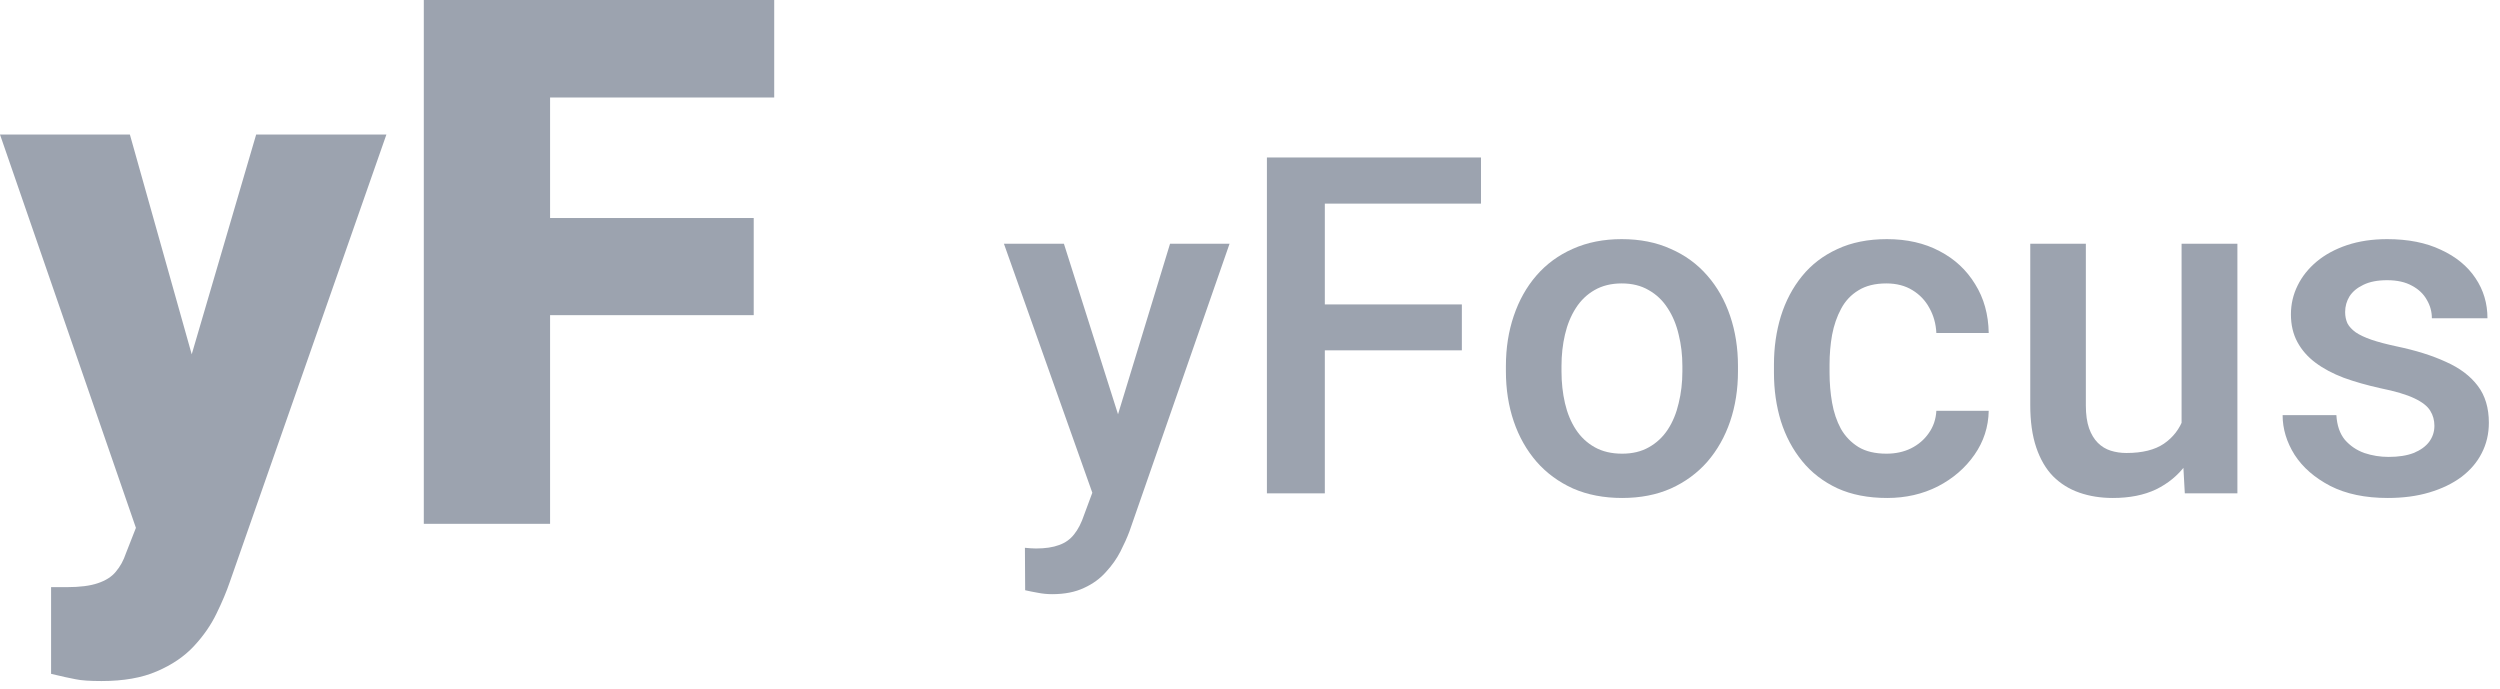<svg width="127" height="35" viewBox="0 0 127 35" fill="none" xmlns="http://www.w3.org/2000/svg">
<path d="M7.895 24.289L13.013 6.835H19.629L11.678 29.553C11.508 30.052 11.283 30.588 11.002 31.161C10.722 31.746 10.338 32.3 9.851 32.824C9.364 33.348 8.736 33.775 7.968 34.103C7.213 34.432 6.275 34.597 5.154 34.597C4.557 34.597 4.118 34.566 3.838 34.505C3.57 34.457 3.156 34.365 2.595 34.231V29.827C2.754 29.827 2.888 29.827 2.997 29.827C3.119 29.827 3.253 29.827 3.399 29.827C4.057 29.827 4.581 29.76 4.971 29.626C5.373 29.492 5.678 29.297 5.885 29.041C6.104 28.785 6.275 28.474 6.397 28.109L7.895 24.289ZM6.598 6.835L10.491 20.67L11.167 27.195H7.036L0 6.835H6.598Z" fill="#9CA3AF"/>
<path d="M27.944 0V26.61H21.529V0H27.944ZM38.289 11.075V16.01H26.117V11.075H38.289ZM39.33 0V4.953H26.117V0H39.33Z" fill="#9CA3AF"/>
<path d="M55.992 23.68L59.438 12.383H62.461L57.375 26.996C57.258 27.309 57.105 27.648 56.918 28.016C56.73 28.383 56.484 28.73 56.18 29.059C55.883 29.395 55.512 29.664 55.066 29.867C54.621 30.078 54.082 30.184 53.449 30.184C53.199 30.184 52.957 30.16 52.723 30.113C52.496 30.074 52.281 30.031 52.078 29.984L52.066 27.828C52.145 27.836 52.238 27.844 52.348 27.852C52.465 27.859 52.559 27.863 52.629 27.863C53.098 27.863 53.488 27.805 53.801 27.688C54.113 27.578 54.367 27.398 54.562 27.148C54.766 26.898 54.938 26.562 55.078 26.141L55.992 23.68ZM54.047 12.383L57.059 21.875L57.562 24.852L55.605 25.355L51 12.383H54.047Z" fill="#9CA3AF"/>
<path d="M67.301 8V25.062H64.359V8H67.301ZM74.262 15.465V17.797H66.551V15.465H74.262ZM75.234 8V10.344H66.551V8H75.234Z" fill="#9CA3AF"/>
<path d="M76.5 18.863V18.594C76.5 17.68 76.633 16.832 76.898 16.051C77.164 15.262 77.547 14.578 78.047 14C78.555 13.414 79.172 12.961 79.898 12.641C80.633 12.312 81.461 12.148 82.383 12.148C83.312 12.148 84.141 12.312 84.867 12.641C85.602 12.961 86.223 13.414 86.731 14C87.238 14.578 87.625 15.262 87.891 16.051C88.156 16.832 88.289 17.68 88.289 18.594V18.863C88.289 19.777 88.156 20.625 87.891 21.406C87.625 22.188 87.238 22.871 86.731 23.457C86.223 24.035 85.606 24.488 84.879 24.816C84.152 25.137 83.328 25.297 82.406 25.297C81.477 25.297 80.644 25.137 79.91 24.816C79.184 24.488 78.566 24.035 78.059 23.457C77.551 22.871 77.164 22.188 76.898 21.406C76.633 20.625 76.5 19.777 76.5 18.863ZM79.324 18.594V18.863C79.324 19.434 79.383 19.973 79.5 20.48C79.617 20.988 79.801 21.434 80.051 21.816C80.301 22.199 80.621 22.5 81.012 22.719C81.402 22.938 81.867 23.047 82.406 23.047C82.93 23.047 83.383 22.938 83.766 22.719C84.156 22.5 84.477 22.199 84.727 21.816C84.977 21.434 85.16 20.988 85.277 20.48C85.402 19.973 85.465 19.434 85.465 18.863V18.594C85.465 18.031 85.402 17.5 85.277 17C85.16 16.492 84.973 16.043 84.715 15.652C84.465 15.262 84.144 14.957 83.754 14.738C83.371 14.512 82.914 14.398 82.383 14.398C81.852 14.398 81.391 14.512 81 14.738C80.617 14.957 80.301 15.262 80.051 15.652C79.801 16.043 79.617 16.492 79.5 17C79.383 17.5 79.324 18.031 79.324 18.594Z" fill="#9CA3AF"/>
<path d="M95.836 23.047C96.297 23.047 96.711 22.957 97.078 22.777C97.453 22.59 97.754 22.332 97.981 22.004C98.215 21.676 98.344 21.297 98.367 20.867H101.027C101.012 21.688 100.77 22.434 100.301 23.105C99.832 23.777 99.211 24.312 98.438 24.711C97.664 25.102 96.809 25.297 95.871 25.297C94.902 25.297 94.059 25.133 93.34 24.805C92.621 24.469 92.023 24.008 91.547 23.422C91.07 22.836 90.711 22.16 90.469 21.395C90.234 20.629 90.117 19.809 90.117 18.934V18.523C90.117 17.648 90.234 16.828 90.469 16.062C90.711 15.289 91.07 14.609 91.547 14.023C92.023 13.438 92.621 12.98 93.34 12.652C94.059 12.316 94.898 12.148 95.859 12.148C96.875 12.148 97.766 12.352 98.531 12.758C99.297 13.156 99.898 13.715 100.336 14.434C100.781 15.145 101.012 15.973 101.027 16.918H98.367C98.344 16.449 98.227 16.027 98.016 15.652C97.812 15.27 97.523 14.965 97.148 14.738C96.781 14.512 96.34 14.398 95.824 14.398C95.254 14.398 94.781 14.516 94.406 14.75C94.031 14.977 93.738 15.289 93.527 15.688C93.316 16.078 93.164 16.52 93.07 17.012C92.984 17.496 92.941 18 92.941 18.523V18.934C92.941 19.457 92.984 19.965 93.07 20.457C93.156 20.949 93.305 21.391 93.516 21.781C93.734 22.164 94.031 22.473 94.406 22.707C94.781 22.934 95.258 23.047 95.836 23.047Z" fill="#9CA3AF"/>
<path d="M110.824 22.074V12.383H113.66V25.062H110.988L110.824 22.074ZM111.223 19.438L112.172 19.414C112.172 20.266 112.078 21.051 111.891 21.77C111.703 22.48 111.414 23.102 111.023 23.633C110.633 24.156 110.133 24.566 109.523 24.863C108.914 25.152 108.184 25.297 107.332 25.297C106.715 25.297 106.148 25.207 105.633 25.027C105.117 24.848 104.672 24.57 104.297 24.195C103.93 23.82 103.645 23.332 103.441 22.73C103.238 22.129 103.137 21.41 103.137 20.574V12.383H105.961V20.598C105.961 21.059 106.016 21.445 106.125 21.758C106.234 22.062 106.383 22.309 106.57 22.496C106.758 22.684 106.977 22.816 107.227 22.895C107.477 22.973 107.742 23.012 108.023 23.012C108.828 23.012 109.461 22.855 109.922 22.543C110.391 22.223 110.723 21.793 110.918 21.254C111.121 20.715 111.223 20.109 111.223 19.438Z" fill="#9CA3AF"/>
<path d="M123.668 21.629C123.668 21.348 123.598 21.094 123.457 20.867C123.316 20.633 123.047 20.422 122.648 20.234C122.258 20.047 121.68 19.875 120.914 19.719C120.242 19.57 119.625 19.395 119.062 19.191C118.508 18.98 118.031 18.727 117.633 18.43C117.234 18.133 116.926 17.781 116.707 17.375C116.488 16.969 116.379 16.5 116.379 15.969C116.379 15.453 116.492 14.965 116.719 14.504C116.945 14.043 117.27 13.637 117.691 13.285C118.113 12.934 118.625 12.656 119.227 12.453C119.836 12.25 120.516 12.148 121.266 12.148C122.328 12.148 123.238 12.328 123.996 12.688C124.762 13.039 125.348 13.52 125.754 14.129C126.16 14.73 126.363 15.41 126.363 16.168H123.539C123.539 15.832 123.453 15.52 123.281 15.23C123.117 14.934 122.867 14.695 122.531 14.516C122.195 14.328 121.773 14.234 121.266 14.234C120.781 14.234 120.379 14.312 120.059 14.469C119.746 14.617 119.512 14.812 119.355 15.055C119.207 15.297 119.133 15.562 119.133 15.852C119.133 16.062 119.172 16.254 119.25 16.426C119.336 16.59 119.477 16.742 119.672 16.883C119.867 17.016 120.133 17.141 120.469 17.258C120.812 17.375 121.242 17.488 121.758 17.598C122.727 17.801 123.559 18.062 124.254 18.383C124.957 18.695 125.496 19.102 125.871 19.602C126.246 20.094 126.434 20.719 126.434 21.477C126.434 22.039 126.312 22.555 126.07 23.023C125.836 23.484 125.492 23.887 125.039 24.23C124.586 24.566 124.043 24.828 123.41 25.016C122.785 25.203 122.082 25.297 121.301 25.297C120.152 25.297 119.18 25.094 118.383 24.688C117.586 24.273 116.98 23.746 116.566 23.105C116.16 22.457 115.957 21.785 115.957 21.09H118.688C118.719 21.613 118.863 22.031 119.121 22.344C119.387 22.648 119.715 22.871 120.105 23.012C120.504 23.145 120.914 23.211 121.336 23.211C121.844 23.211 122.27 23.145 122.613 23.012C122.957 22.871 123.219 22.684 123.398 22.449C123.578 22.207 123.668 21.934 123.668 21.629Z" fill="#9CA3AF"/>
</svg>
